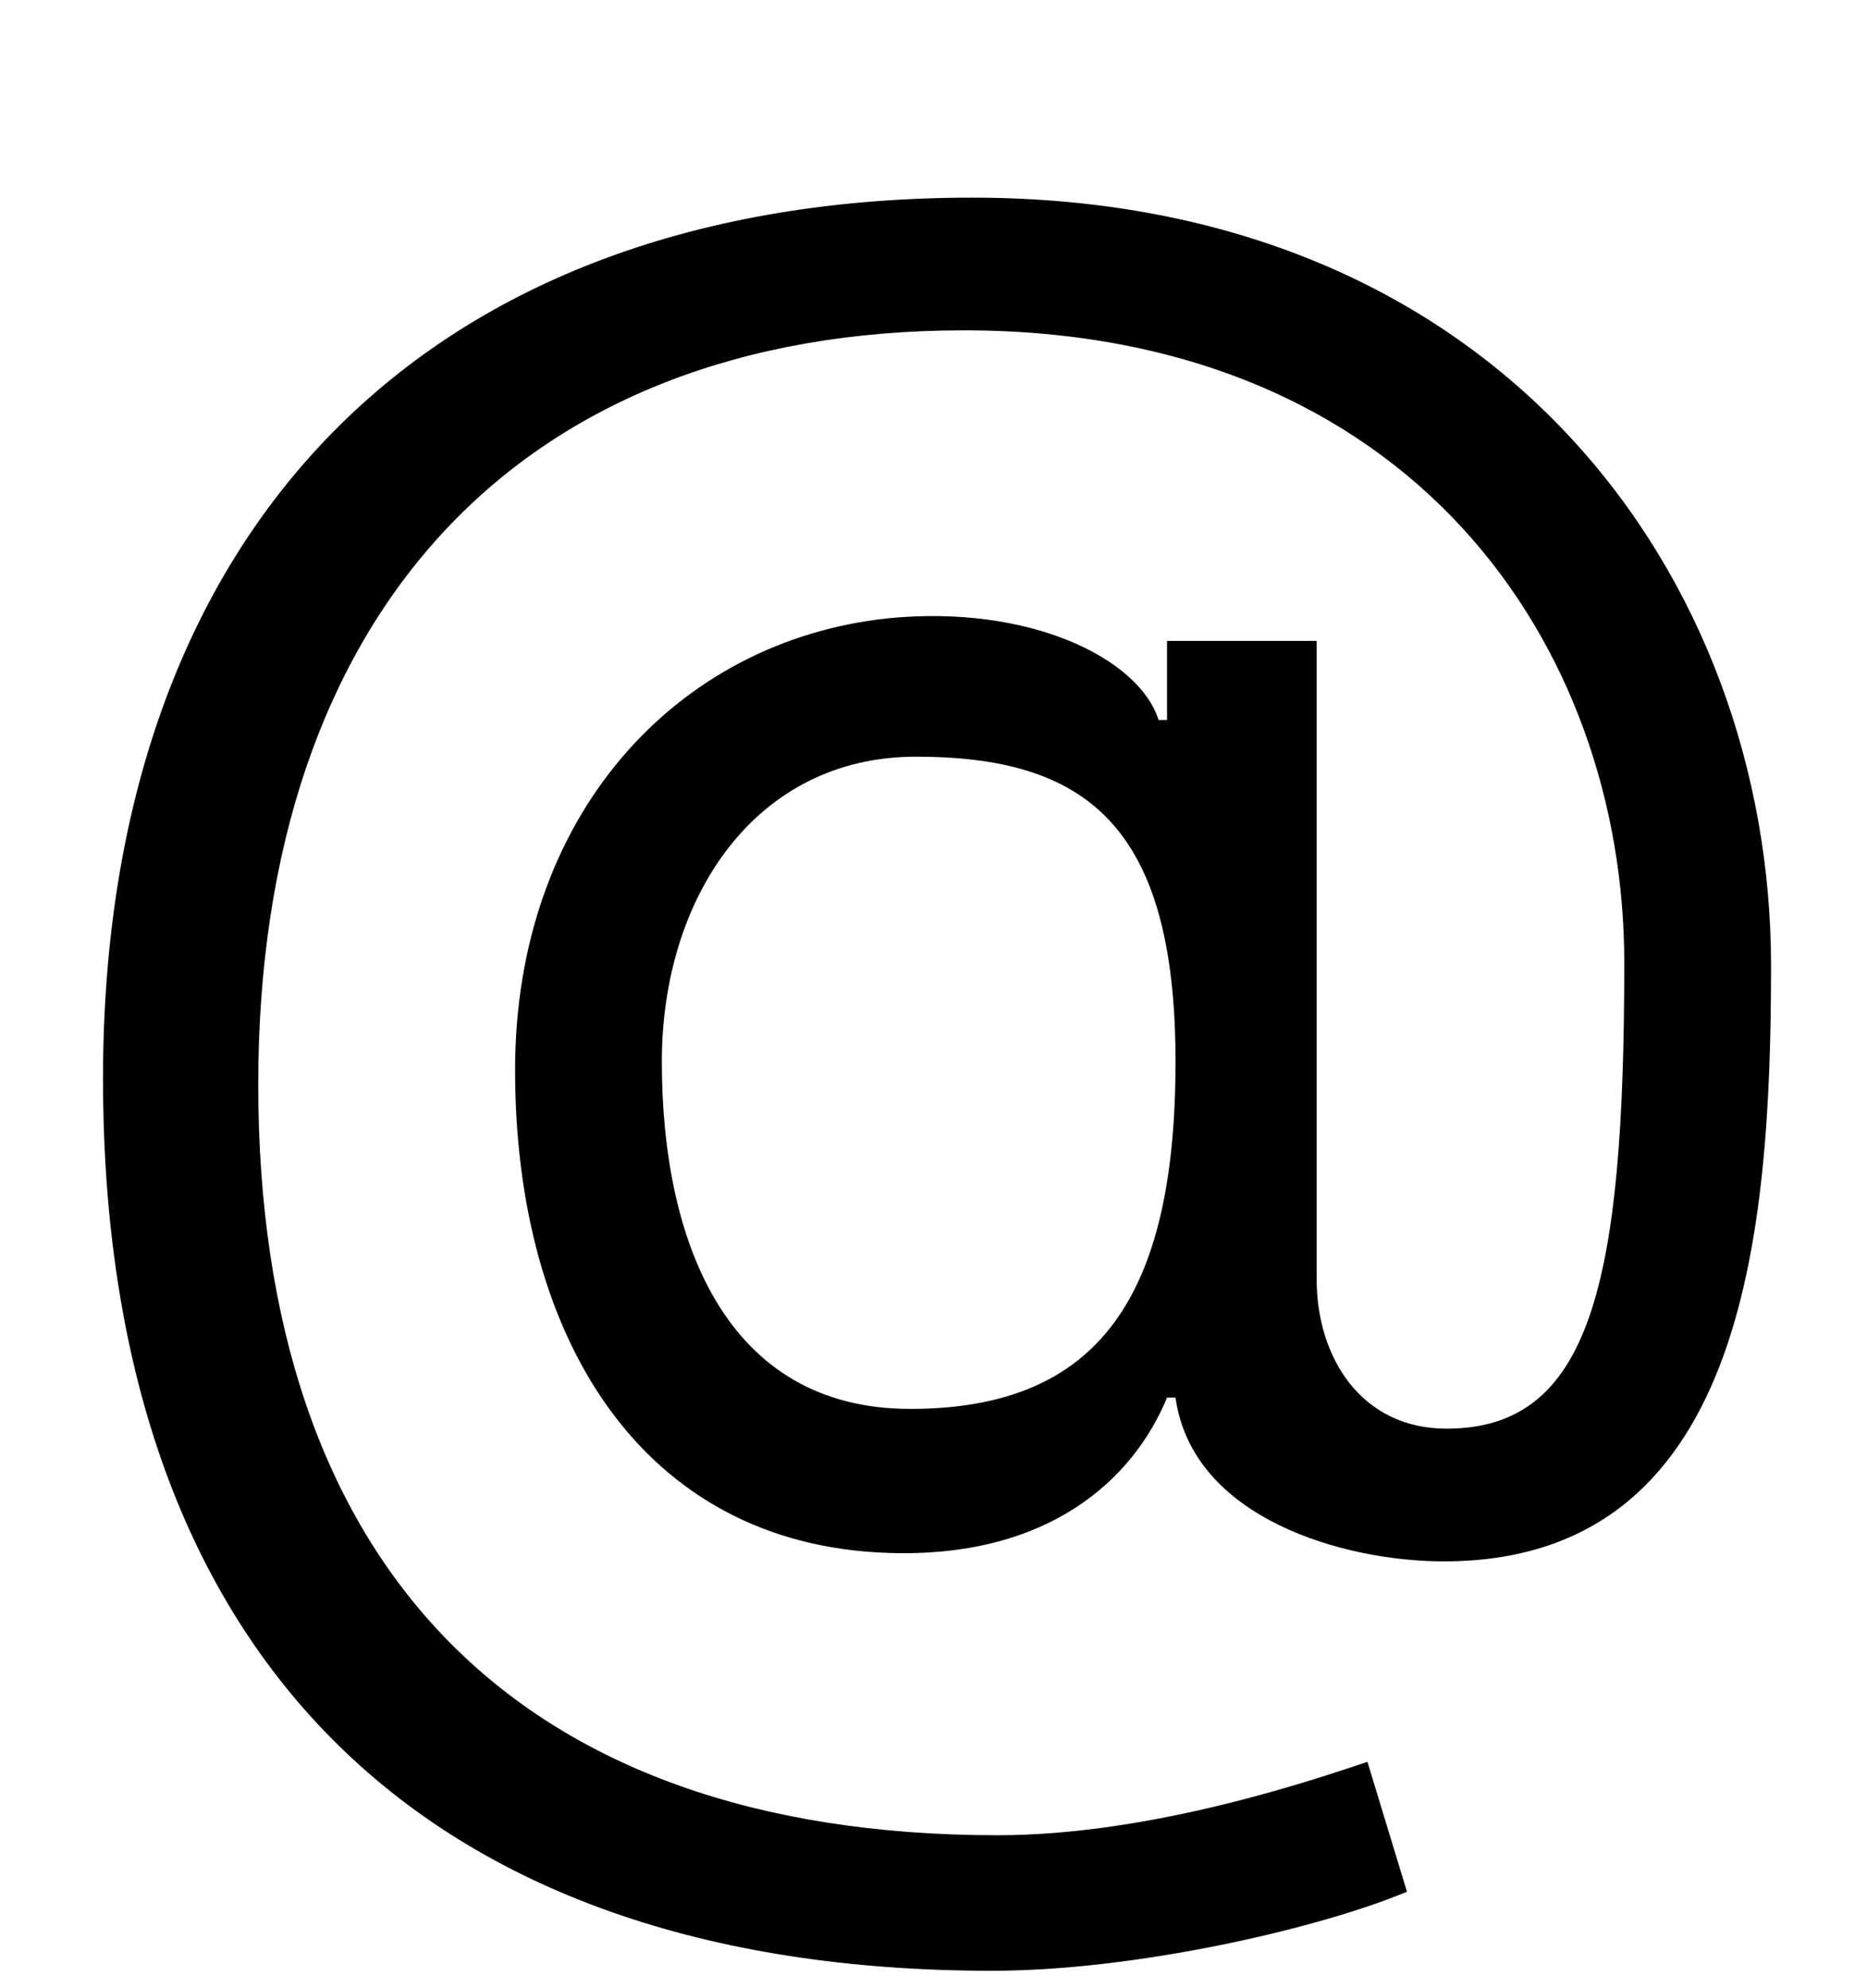 <?xml version="1.0" standalone="no"?>
<!DOCTYPE svg PUBLIC "-//W3C//DTD SVG 1.1//EN" "http://www.w3.org/Graphics/SVG/1.1/DTD/svg11.dtd" >
<svg xmlns="http://www.w3.org/2000/svg" xmlns:xlink="http://www.w3.org/1999/xlink" version="1.1" viewBox="-10 0 2646 2816">
   <path fill="currentColor"
d="M1396 2792c-816 0 -1260 -456 -1260 -1264c0 -780 460 -1248 1232 -1248c748 0 1132 540 1132 1088c0 388 -40 844 -464 844c-140 0 -356 -60 -380 -232h-12c-48 116 -168 228 -396 220c-348 -12 -528 -304 -528 -684c0 -360 228 -608 528 -640c200 -20 356 56 384 144
h12v-112h212v904c0 112 64 212 184 212c204 0 252 -204 252 -660c0 -448 -300 -896 -936 -896c-628 0 -1000 400 -1000 1068c0 680 364 1064 1048 1064c220 0 452 -80 524 -104l56 184c-124 52 -384 112 -588 112zM1280 1996c268 0 376 -160 376 -492
c0 -336 -128 -432 -368 -432c-228 0 -360 200 -360 432c0 256 92 492 352 492z" />
</svg>
